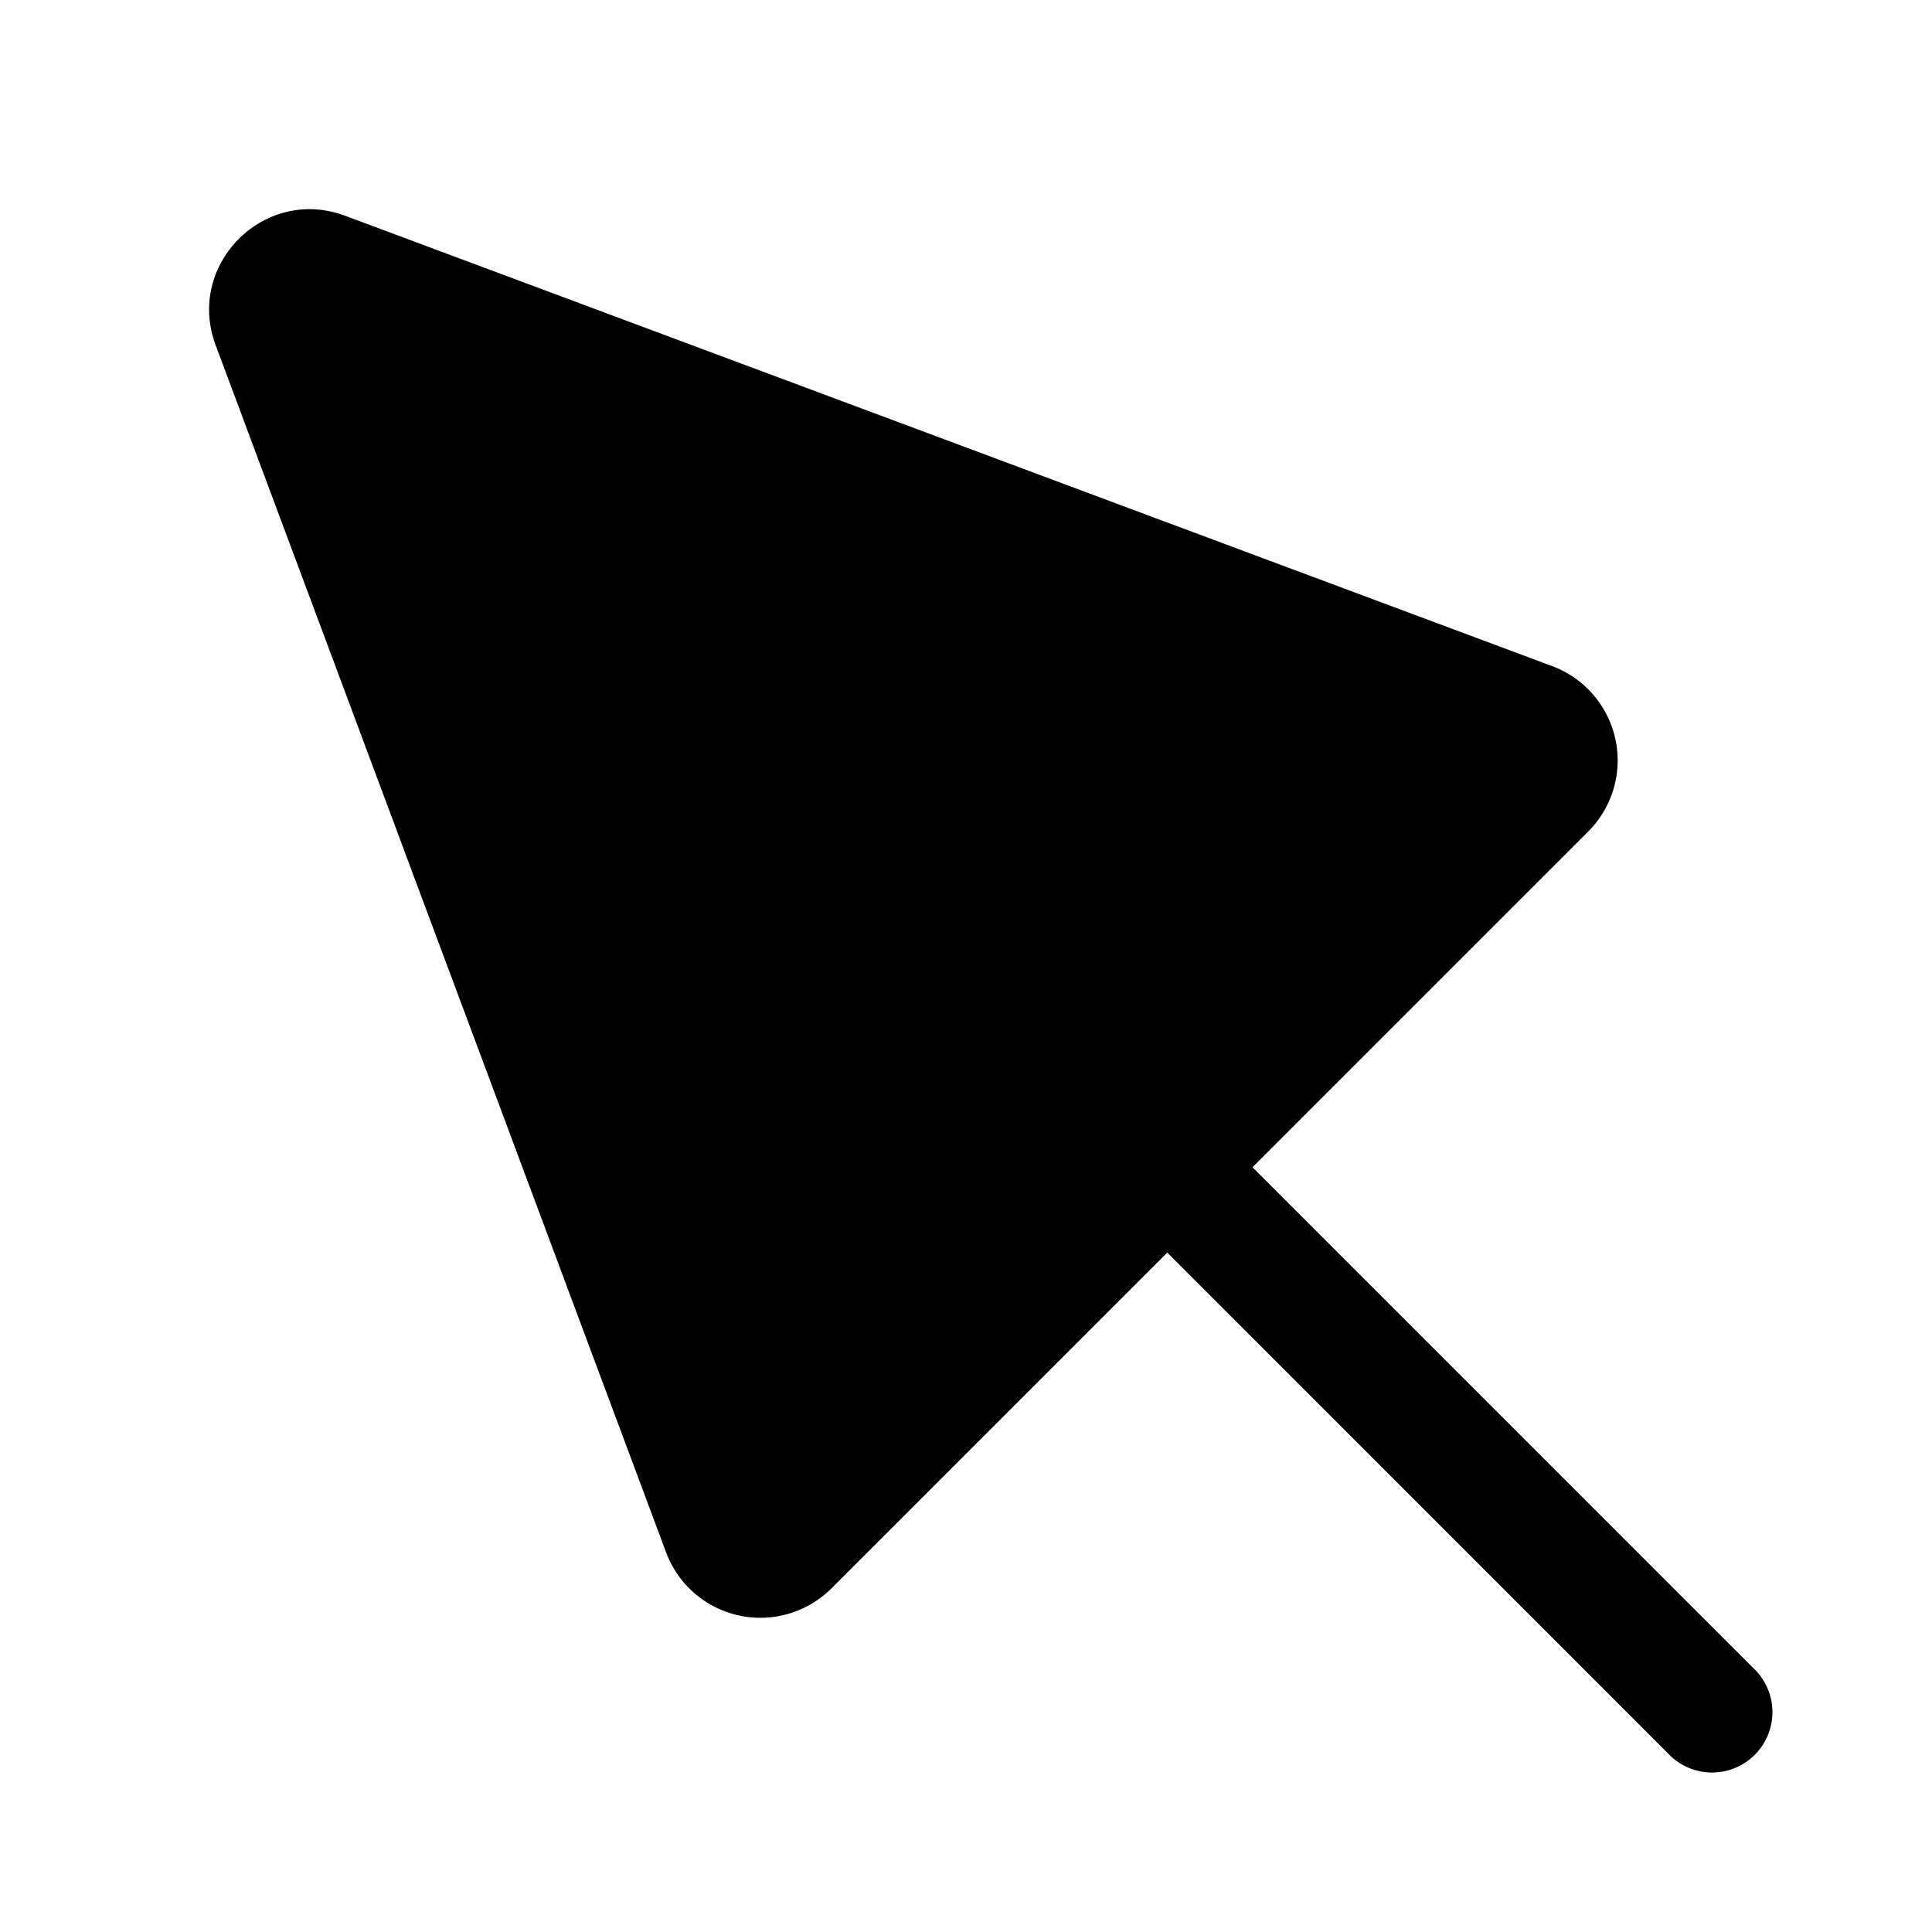 <svg xmlns="http://www.w3.org/2000/svg" width="24" height="24" fill="none" viewBox="0 0 24 24">
  <path fill="currentColor" d="M4.287 2.68c-1.003-.374-1.982.605-1.608 1.608l5.595 14.995a1.25 1.25 0 0 0 2.056.447l4.17-4.17 6.219 6.22a.75.75 0 1 0 1.06-1.06l-6.22-6.22 4.17-4.17a1.25 1.25 0 0 0-.447-2.055L4.287 2.68Z"/>
</svg>

